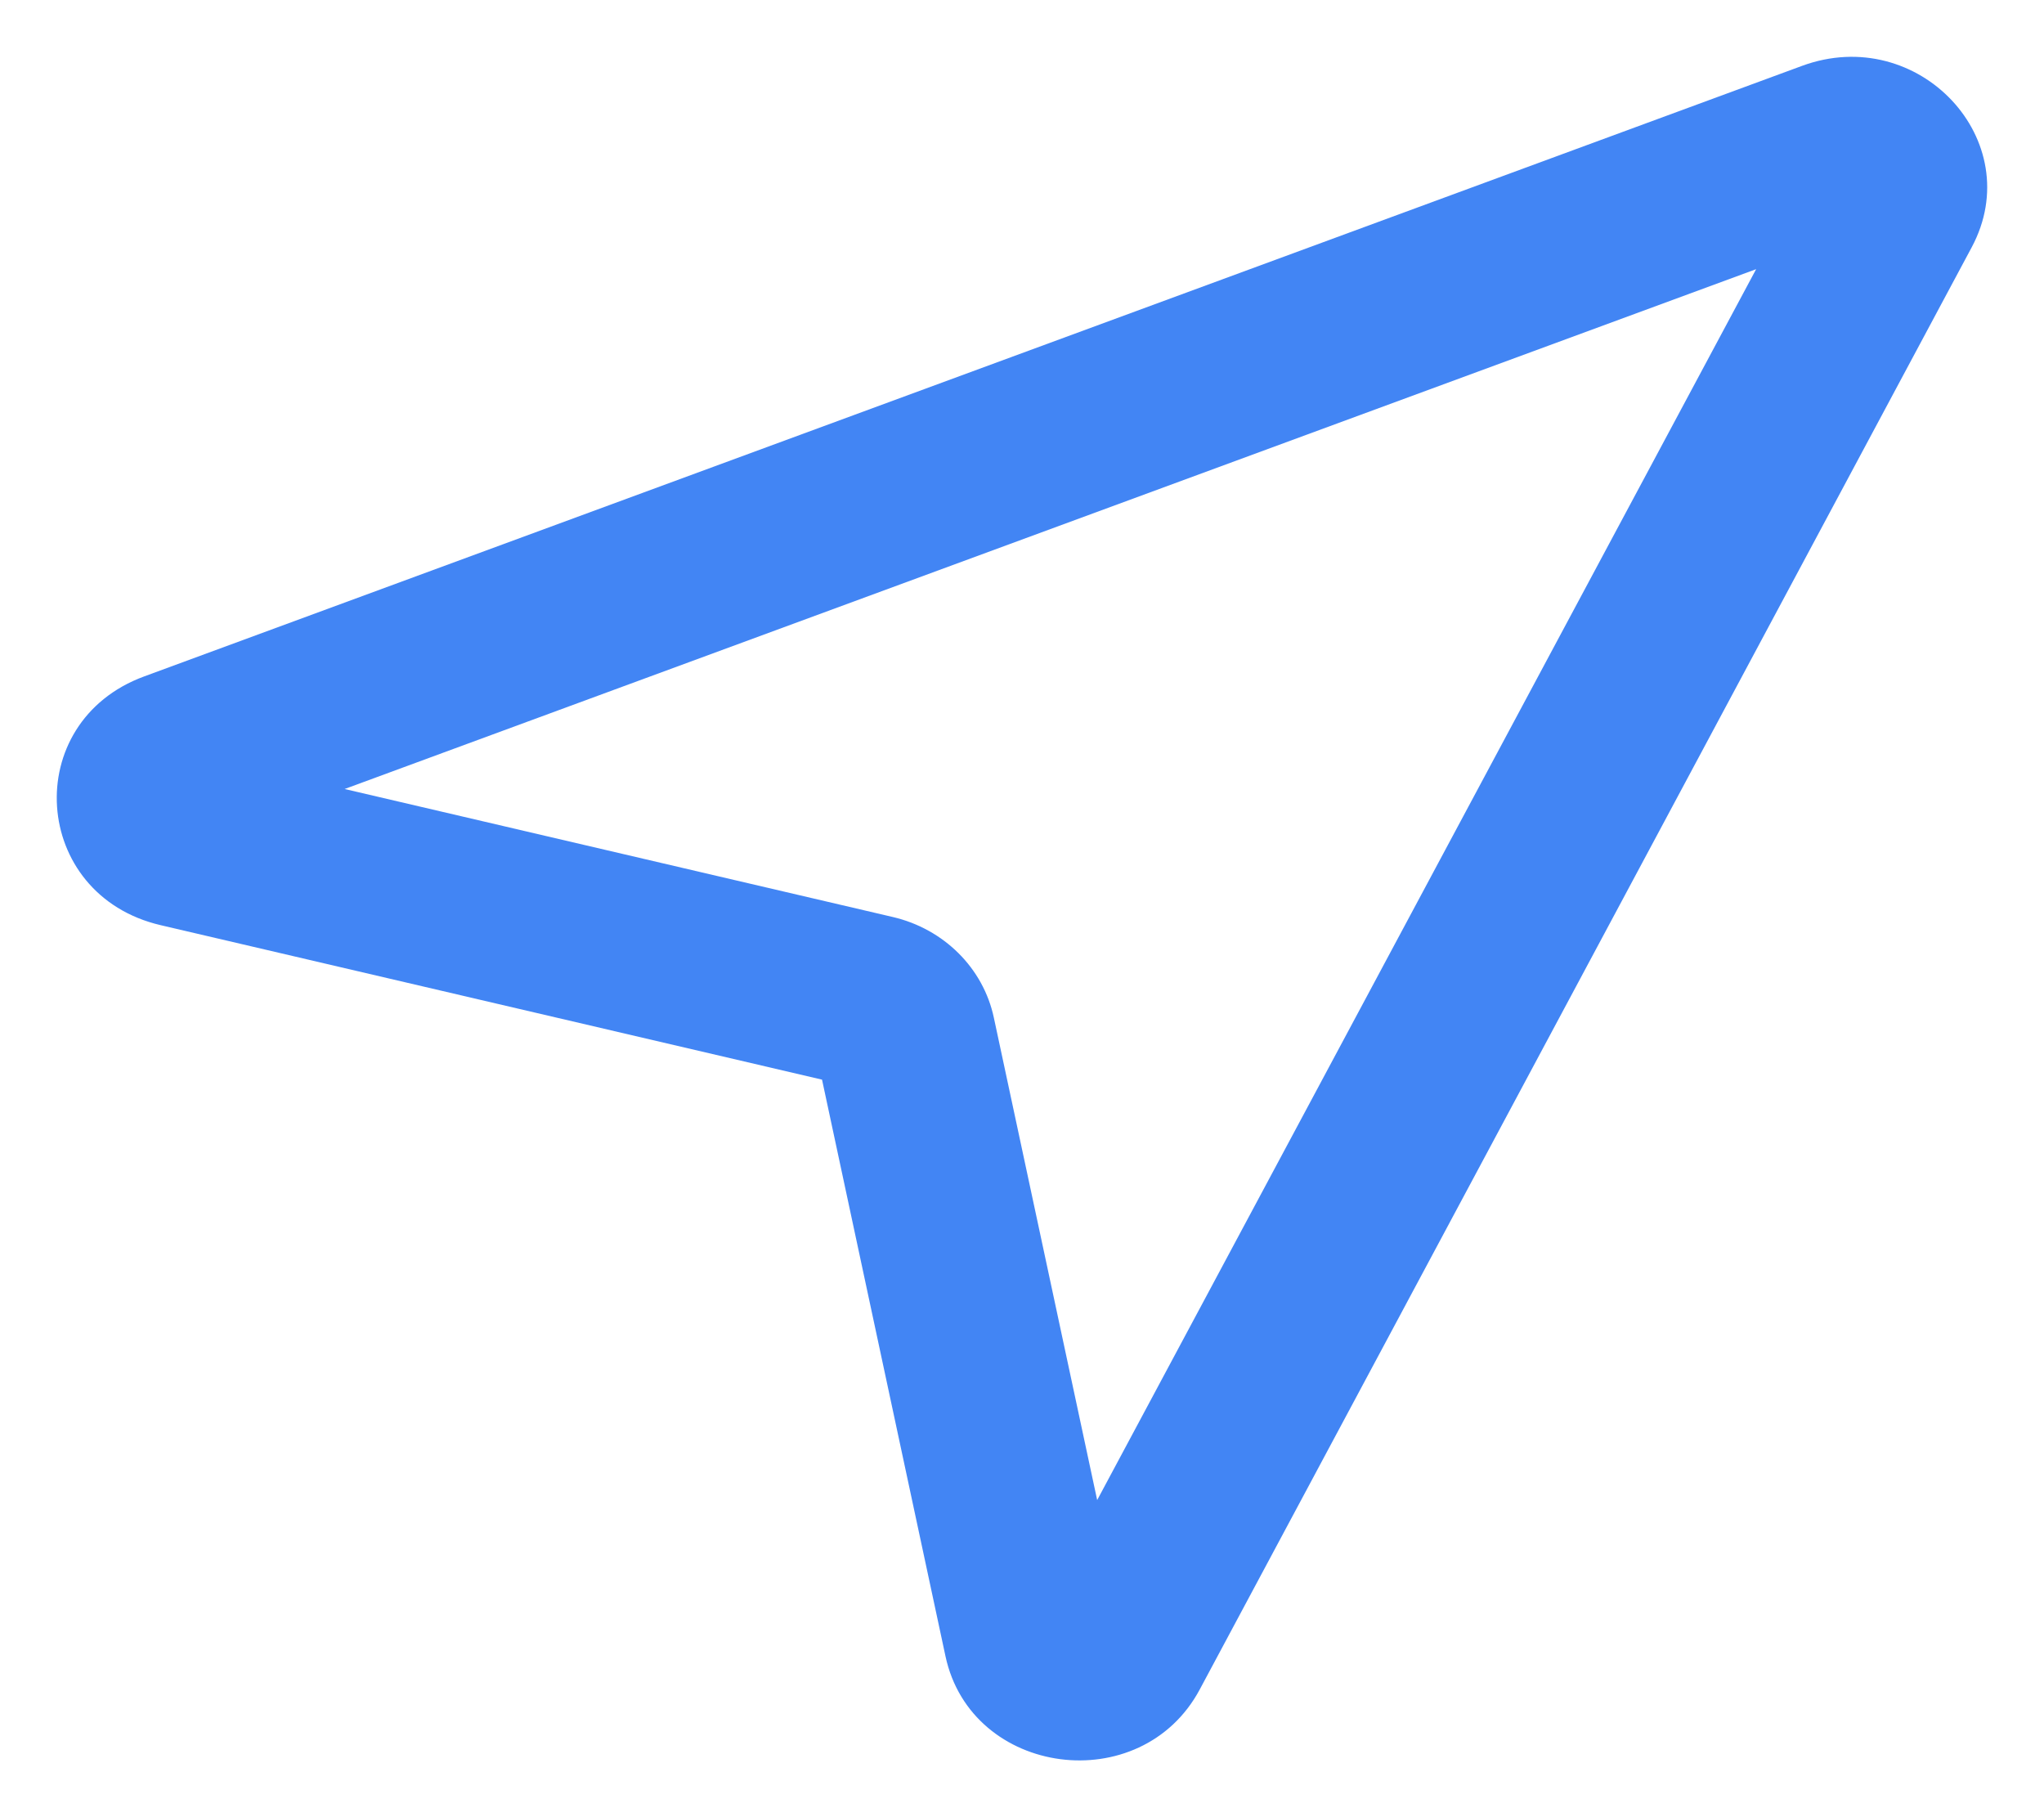 <svg width="18" height="16" viewBox="0 0 18 16" fill="none" xmlns="http://www.w3.org/2000/svg">
    <path fill-rule="evenodd" clip-rule="evenodd" d="M15.465 2.37L3.035 6.947L7.862 8.074C8.312 8.179 8.659 8.524 8.752 8.96L9.662 13.208L15.465 2.37ZM15.869 0.58C16.895 0.202 17.866 1.239 17.363 2.178L10.565 14.876C10.048 15.841 8.553 15.644 8.326 14.582L7.239 9.506L1.415 8.146C0.273 7.88 0.172 6.36 1.269 5.956L15.869 0.58Z" fill="#4285F4"/>
</svg>
